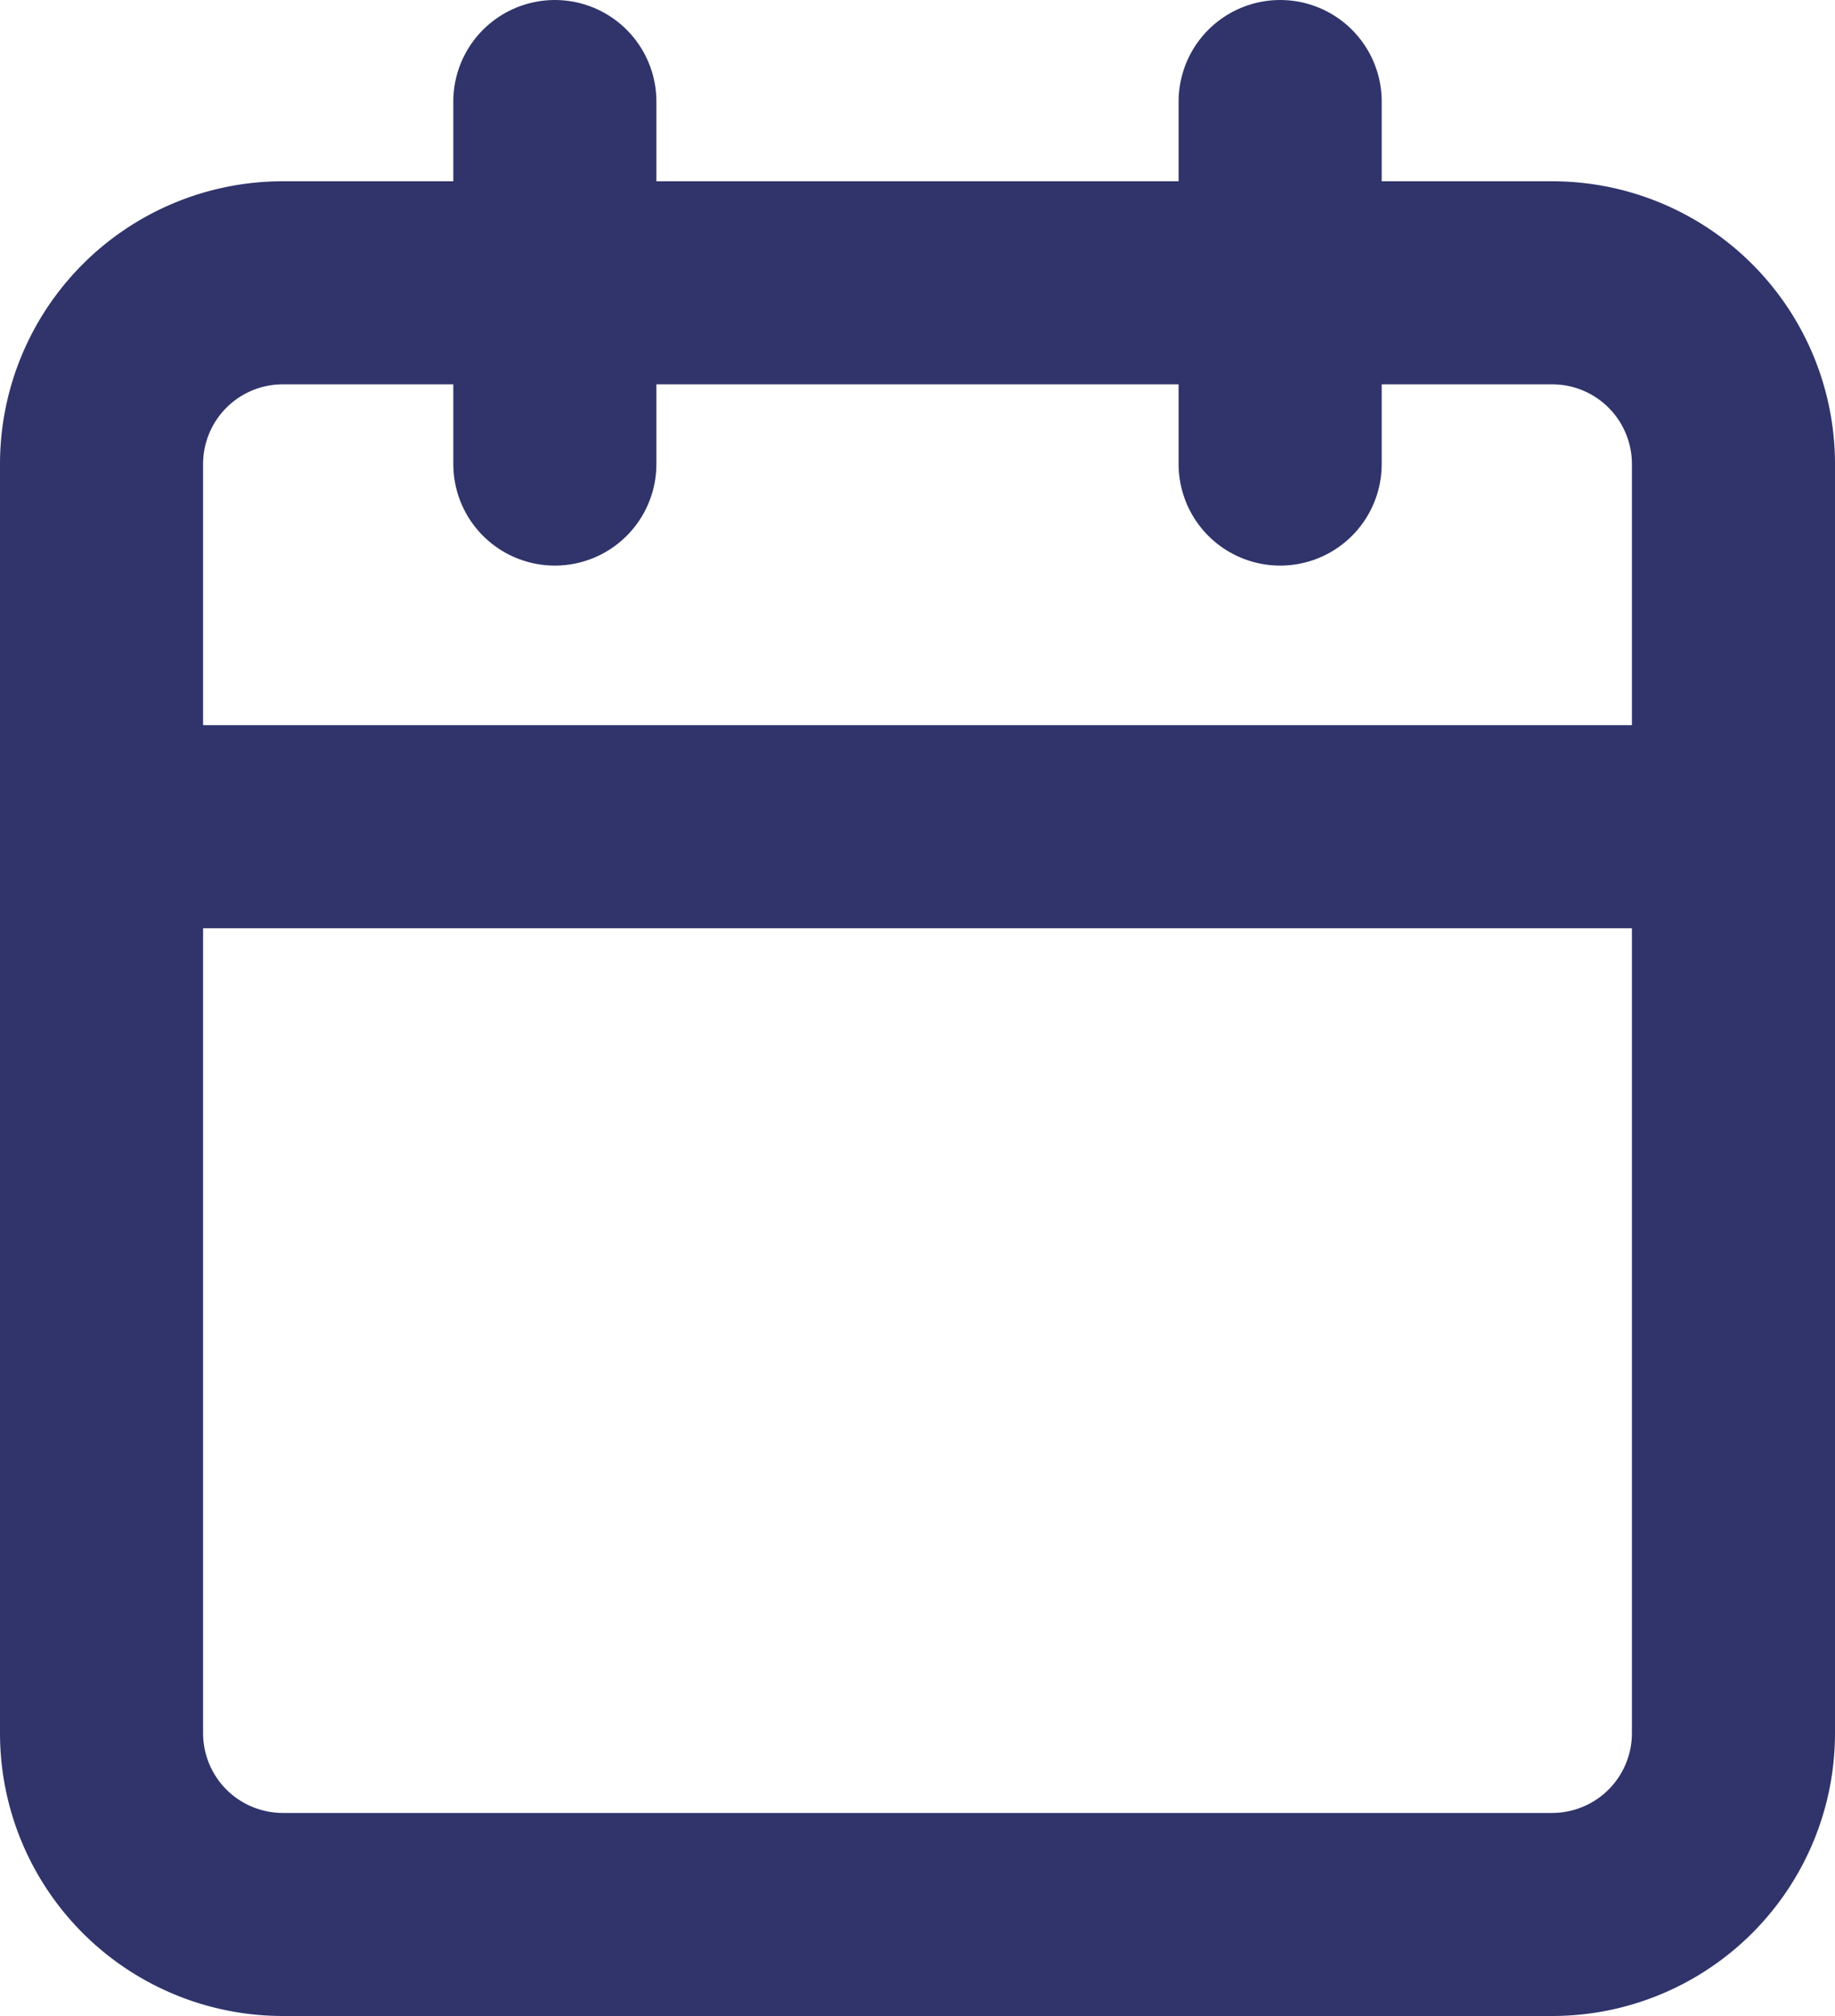 <svg xmlns="http://www.w3.org/2000/svg" width="13.553" height="14.892" viewBox="0 0 13.553 14.892">
  <g id="Group_832" data-name="Group 832" transform="translate(-221.593 -240.354)">
    <g id="Icon_feather-calendar" data-name="Icon feather-calendar" transform="translate(217.843 238.104)">
      <path id="Path_3200" data-name="Path 3200" d="M5.839,6h9.375a1.339,1.339,0,0,1,1.339,1.339v9.375a1.339,1.339,0,0,1-1.339,1.339H5.839A1.339,1.339,0,0,1,4.5,16.714V7.339A1.339,1.339,0,0,1,5.839,6Z" transform="translate(0 -1.661)" fill="none" stroke="#30346b" stroke-linecap="round" stroke-linejoin="round" stroke-width="1.5"/>
      <path id="Path_3201" data-name="Path 3201" d="M24,3V5.678" transform="translate(-10.795 0)" fill="none" stroke="#30346b" stroke-linecap="round" stroke-linejoin="round" stroke-width="1.5"/>
      <path id="Path_3202" data-name="Path 3202" d="M12,3V5.678" transform="translate(-4.152 0)" fill="none" stroke="#30346b" stroke-linecap="round" stroke-linejoin="round" stroke-width="1.5"/>
      <path id="Path_3203" data-name="Path 3203" d="M4.5,15H16.553" transform="translate(0 -6.643)" fill="none" stroke="#30346b" stroke-linecap="round" stroke-linejoin="round" stroke-width="1.5"/>
    </g>
  </g>
</svg>
